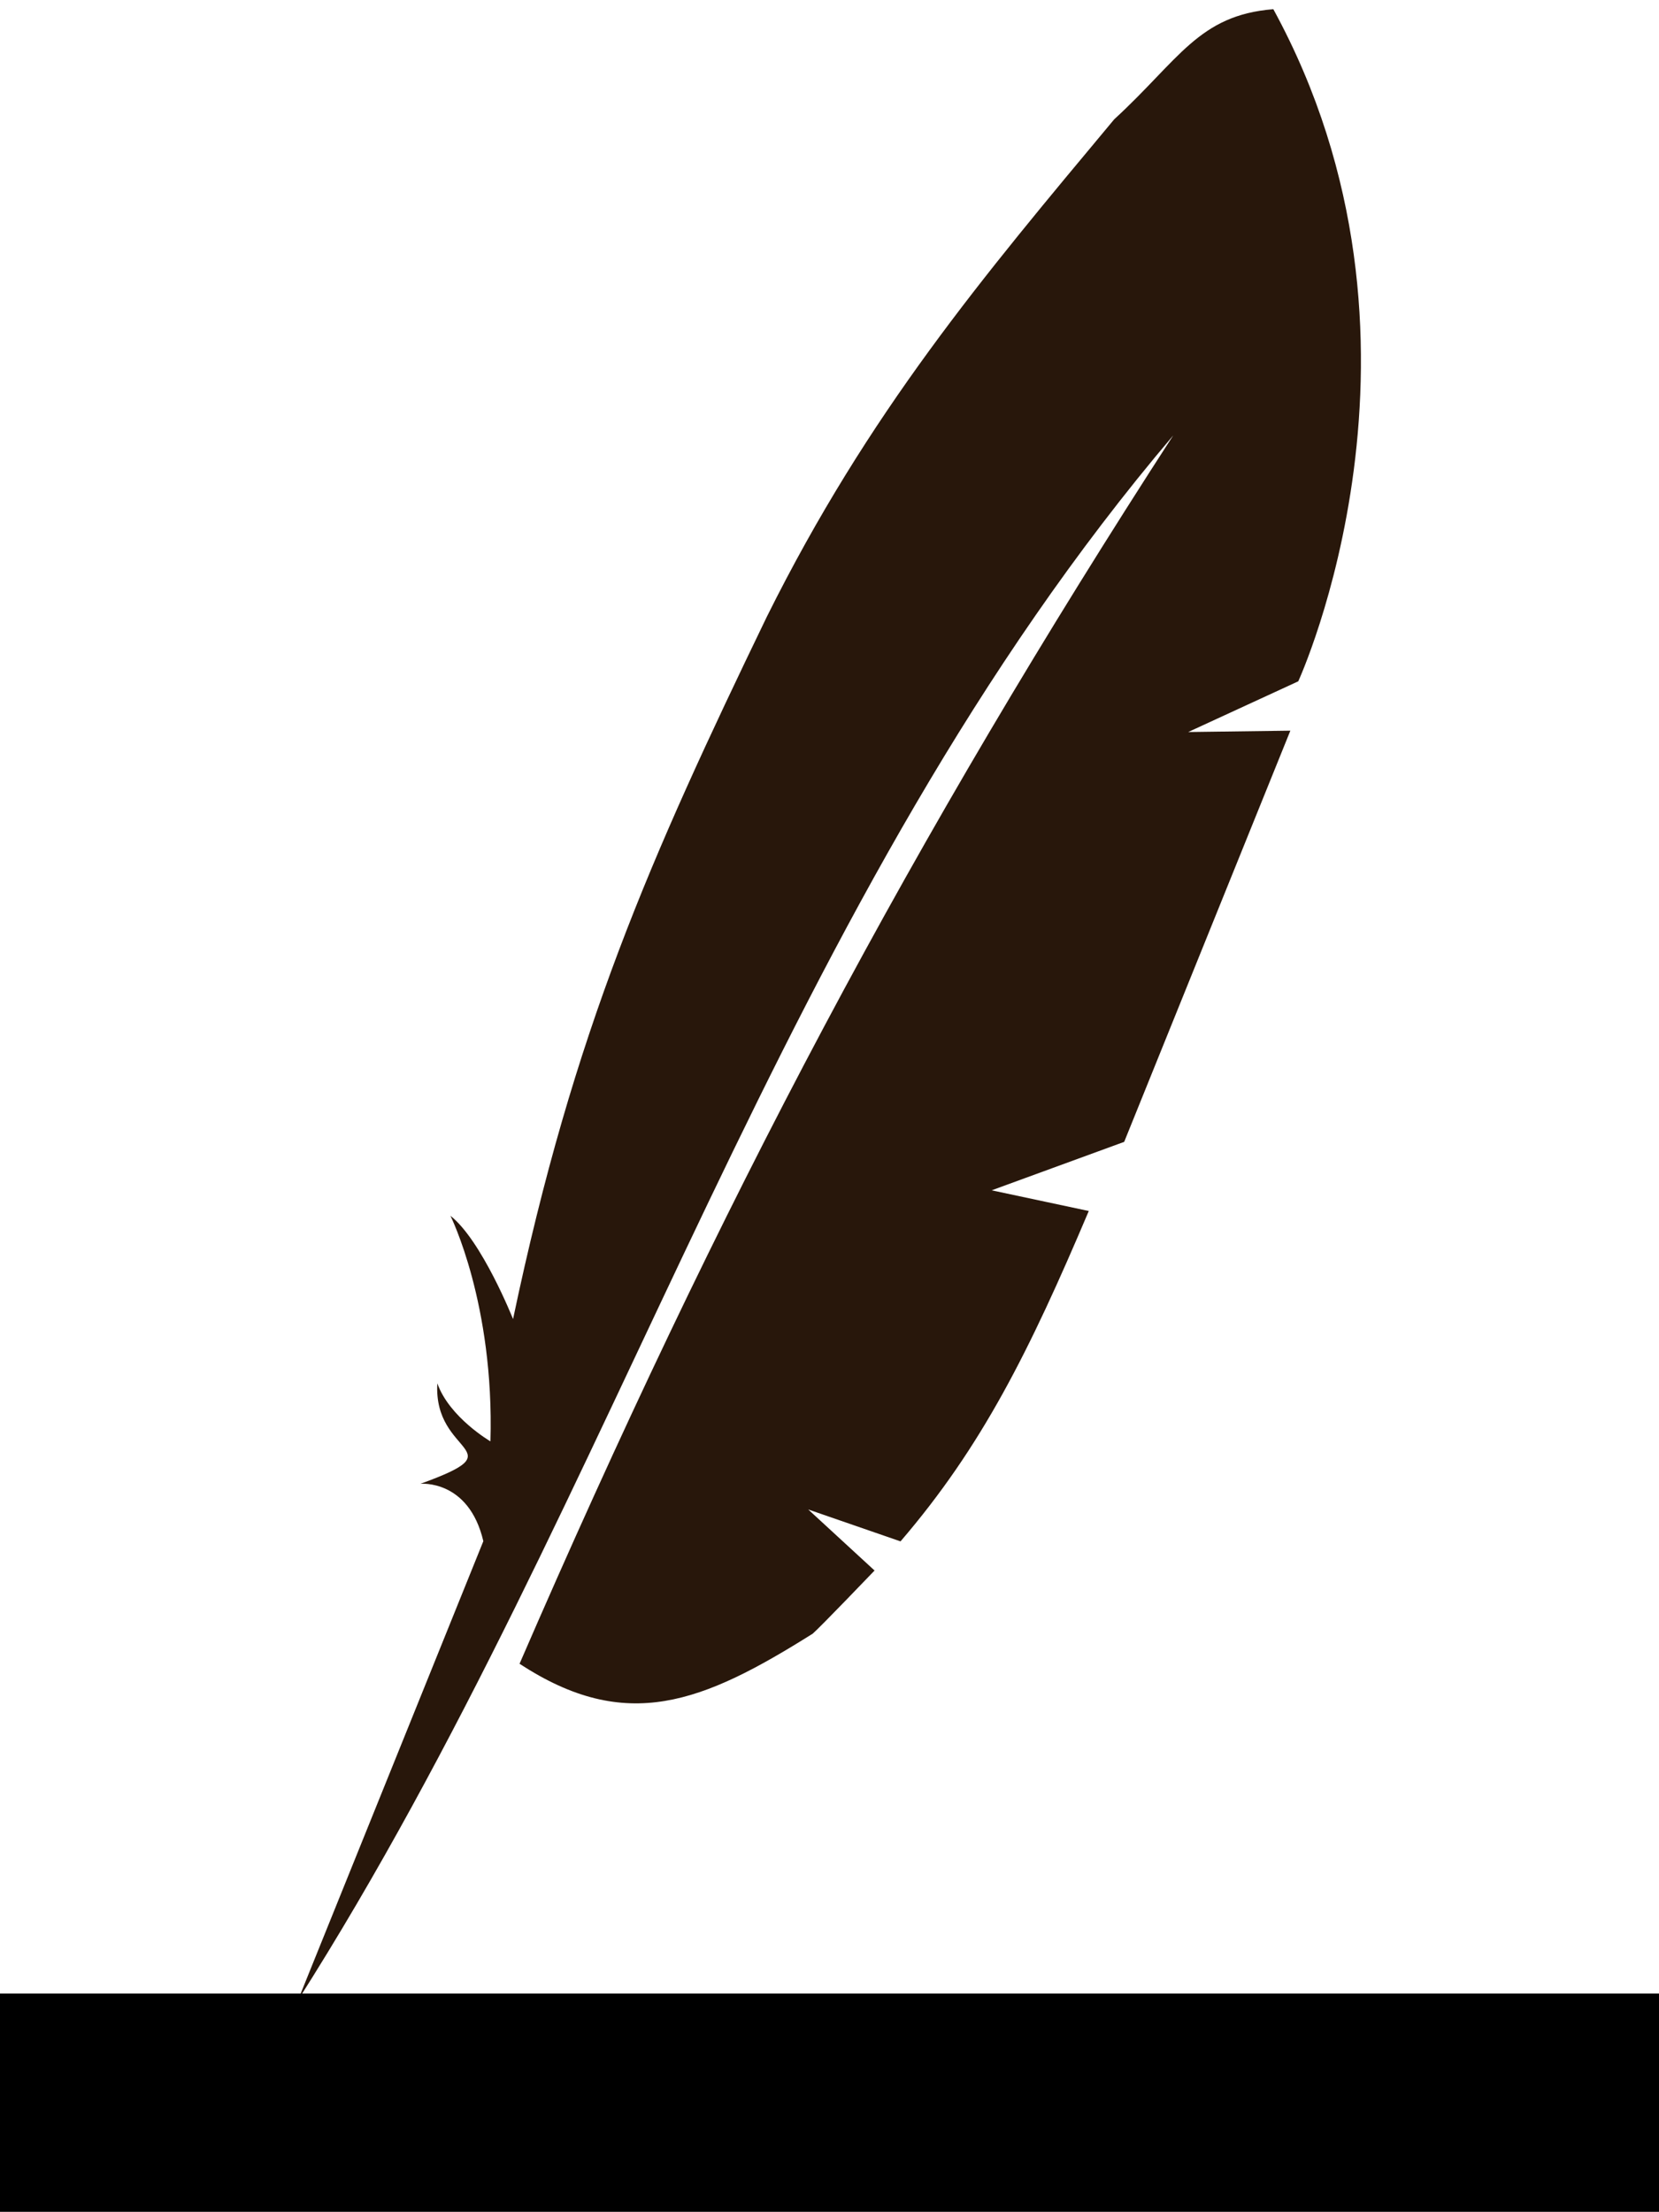 <?xml version="1.0" encoding="UTF-8" standalone="no"?>
<!-- Created with Inkscape (http://www.inkscape.org/) -->

<svg
   xmlns:dc="http://purl.org/dc/elements/1.1/"
   xmlns:cc="http://creativecommons.org/ns#"
   xmlns:rdf="http://www.w3.org/1999/02/22-rdf-syntax-ns#"
   xmlns:svg="http://www.w3.org/2000/svg"
   xmlns="http://www.w3.org/2000/svg"
   xmlns:sodipodi="http://sodipodi.sourceforge.net/DTD/sodipodi-0.dtd"
   xmlns:inkscape="http://www.inkscape.org/namespaces/inkscape"
   width="450.83"
   height="600.813"
   viewBox="0 0 119.282 158.965"
   version="1.1"
   id="svg8"
   inkscape:version="0.92.3 (2405546, 2018-03-11)"
   sodipodi:docname="light.svg">
  <defs
     id="defs2" />
  <sodipodi:namedview
     id="base"
     pagecolor="#ffffff"
     bordercolor="#666666"
     borderopacity="1.0"
     inkscape:pageopacity="0.0"
     inkscape:pageshadow="2"
     inkscape:zoom="0.7"
     inkscape:cx="286.34511"
     inkscape:cy="336.71836"
     inkscape:document-units="mm"
     inkscape:current-layer="layer1"
     showgrid="false"
     inkscape:window-width="1366"
     inkscape:window-height="705"
     inkscape:window-x="-8"
     inkscape:window-y="-8"
     inkscape:window-maximized="1"
     units="px"
     fit-margin-left="2.5"
     fit-margin-top="2.5"
     fit-margin-right="2.5"
     fit-margin-bottom="2.5" />
  <g
     inkscape:label="Layer 1"
     inkscape:groupmode="layer"
     id="layer1"
     transform="translate(194.286,-68.254)">
    <g
       id="g877">
      <path
         sodipodi:nodetypes="ccccccccccccccccccccccc"
         inkscape:connector-curvature="0"
         id="path842"
         d="m -172.855,211.999 13.321,-32.979 c -1.049,-4.46 -4.521,-4.124 -4.521,-4.124 7.054,-2.554 0.906,-1.953 1.213,-7.22 0.868,2.452 3.819,4.171 3.819,4.171 0.285,-9.899 -2.877,-16.213 -2.877,-16.213 2.259,1.78 4.502,7.425 4.502,7.425 4.362,-20.747 9.851,-33.102 18.25,-50.484 7.317,-14.698 15.499,-24.391 24.974,-35.745 4.663,-4.279 6.066,-7.487 11.441,-7.915 13.037,23.878 1.792,48.306 1.792,48.306 l -7.914,3.645 7.346,-0.098 -11.948,29.553 -9.529,3.482 6.983,1.487 c -4.278,10.09 -7.676,16.919 -13.536,23.745 l -6.635,-2.293 4.769,4.388 c 0,0 -3.939,4.108 -4.446,4.537 -7.928,4.982 -13.4,7.193 -21.079,2.163 14.37,-33.161 28.309,-59.433 46.999,-88.281 -28.362,33.4 -39.762,76.03 -62.924,112.45 z"
         style="fill:#28170b;fill-opacity:1;stroke:none;stroke-width:0.356px;stroke-linecap:butt;stroke-linejoin:miter;stroke-opacity:1" />
      <flowRoot
         transform="matrix(0.265,0,0,0.265,50.271,0.378)"
         style="font-style:normal;font-variant:normal;font-weight:normal;font-stretch:condensed;font-size:18.667px;line-height:1.25;font-family:Bahnschrift;-inkscape-font-specification:'Bahnschrift Condensed';letter-spacing:0px;word-spacing:0px;fill:#000000;fill-opacity:1;stroke:none"
         id="flowRoot864"
         xml:space="preserve"><flowRegion
           id="flowRegion866"><rect
             y="796.805"
             x="-925.714"
             height="137.143"
             width="895.714"
             id="rect868" /></flowRegion><flowPara
           style="font-style:normal;font-variant:normal;font-weight:normal;font-stretch:normal;font-size:53.333px;line-height:1.25;font-family:'nonospace';-inkscape-font-specification:'monospace, ';letter-spacing:20.32px"
           id="flowPara870">Light State</flowPara></flowRoot>    </g>
  </g>
</svg>
